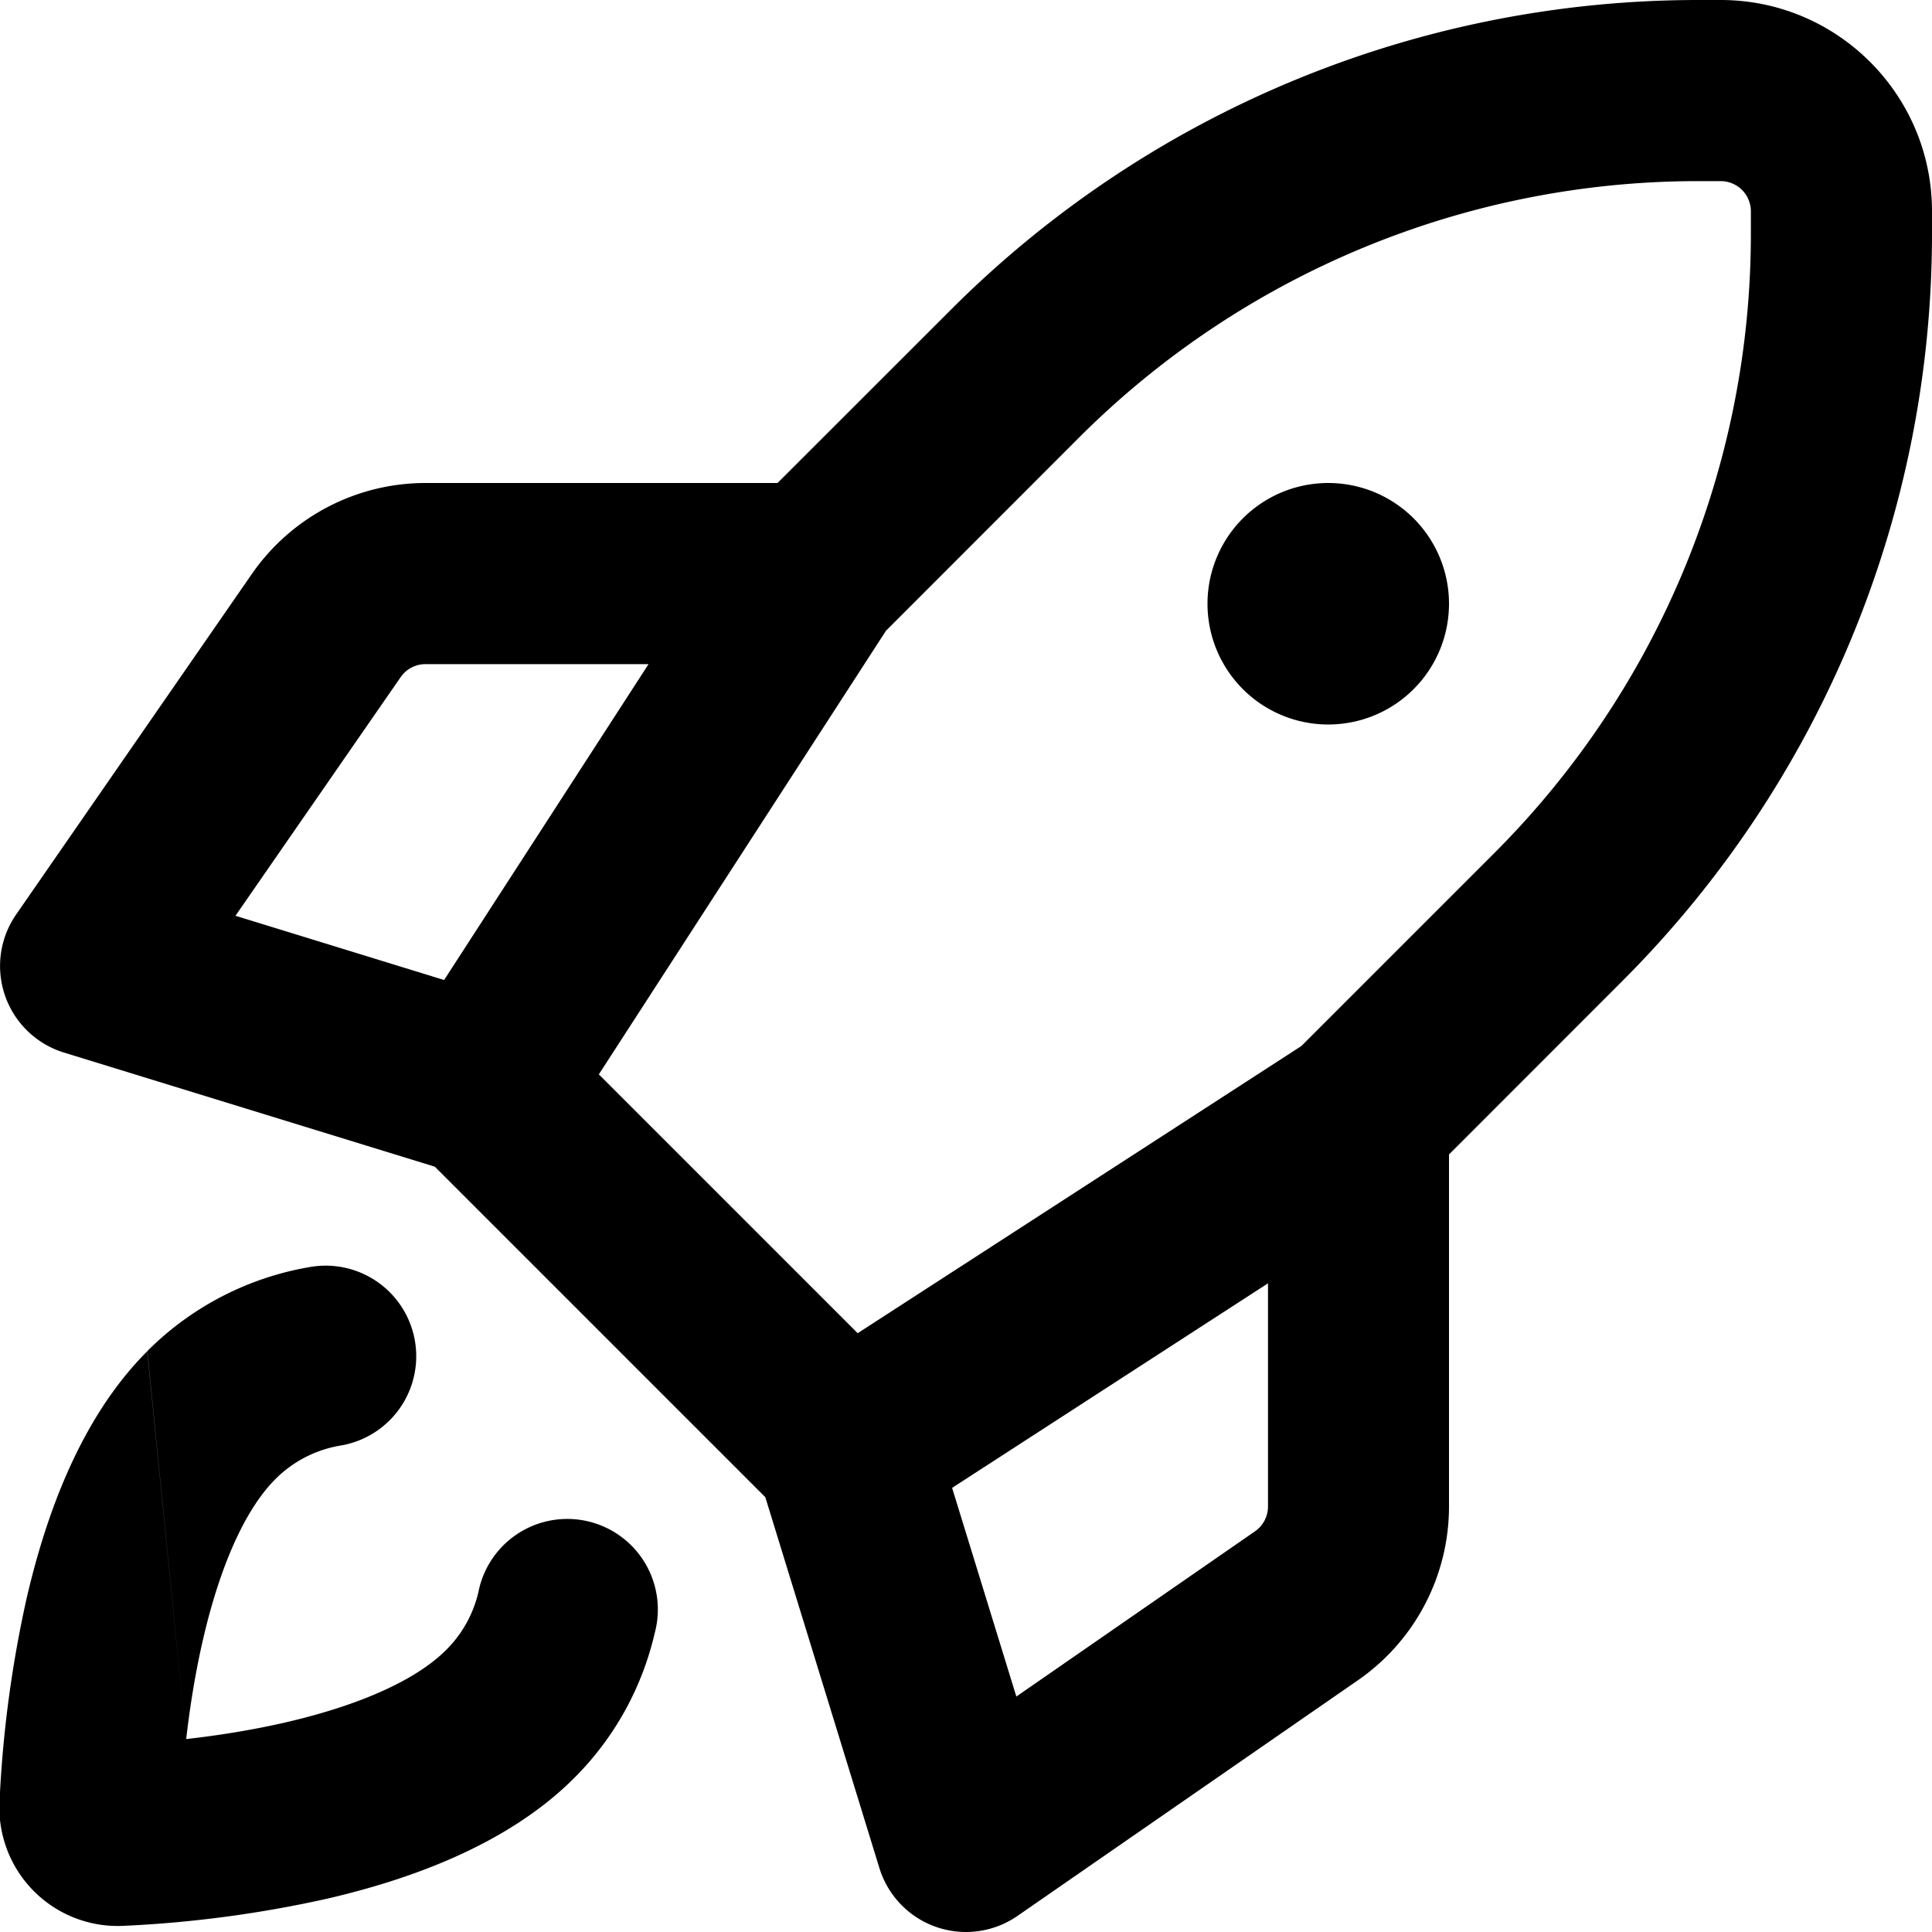 <svg width="16" height="16" viewBox="0 0 16 16" xmlns="http://www.w3.org/2000/svg">
  <path fill-rule="evenodd" clip-rule="evenodd" d="M7.877 2.563A8.75 8.75 0 0114.064 0h.186C15.216 0 16 .784 16 1.75v.186a8.75 8.75 0 01-2.563 6.187L12 9.561v2.915a1.75 1.75 0 01-.754 1.439l-2.82 1.952a.75.75 0 01-1.143-.396l-.945-3.072-2.737-2.737L.53 8.717a.75.75 0 01-.396-1.144l1.952-2.82A1.75 1.75 0 013.524 4h2.915l1.438-1.437zM5.37 5.5H3.524a.25.25 0 00-.206.108L1.95 7.584l1.728.532L5.371 5.5zM4.96 8.898l2.143 2.143 3.674-2.378 1.6-1.6A7.25 7.25 0 0014.5 1.936V1.75a.25.25 0 00-.25-.25h-.186a7.25 7.25 0 00-5.127 2.123l-1.6 1.601-2.378 3.674zm5.541 1.73l-2.616 1.694.532 1.728 1.976-1.368a.25.25 0 00.108-.206v-1.847zM12 5a1 1 0 11-2 0 1 1 0 012 0zm-9.625 9.262c-.291.067-.58.112-.833.14.029-.252.073-.54.141-.832.137-.59.342-1.064.597-1.32a.992.992 0 01.543-.279.75.75 0 00-.244-1.48 2.492 2.492 0 00-1.36.699l.323 3.213-.322-3.213c-.562.561-.844 1.379-.998 2.04a9.764 9.764 0 00-.226 1.693.98.98 0 001.026 1.026 9.757 9.757 0 001.692-.226c.662-.154 1.48-.437 2.041-.998.342-.341.565-.76.667-1.2a.75.75 0 10-1.46-.34.992.992 0 01-.268.48c-.255.255-.73.46-1.32.597z"/>
</svg>
